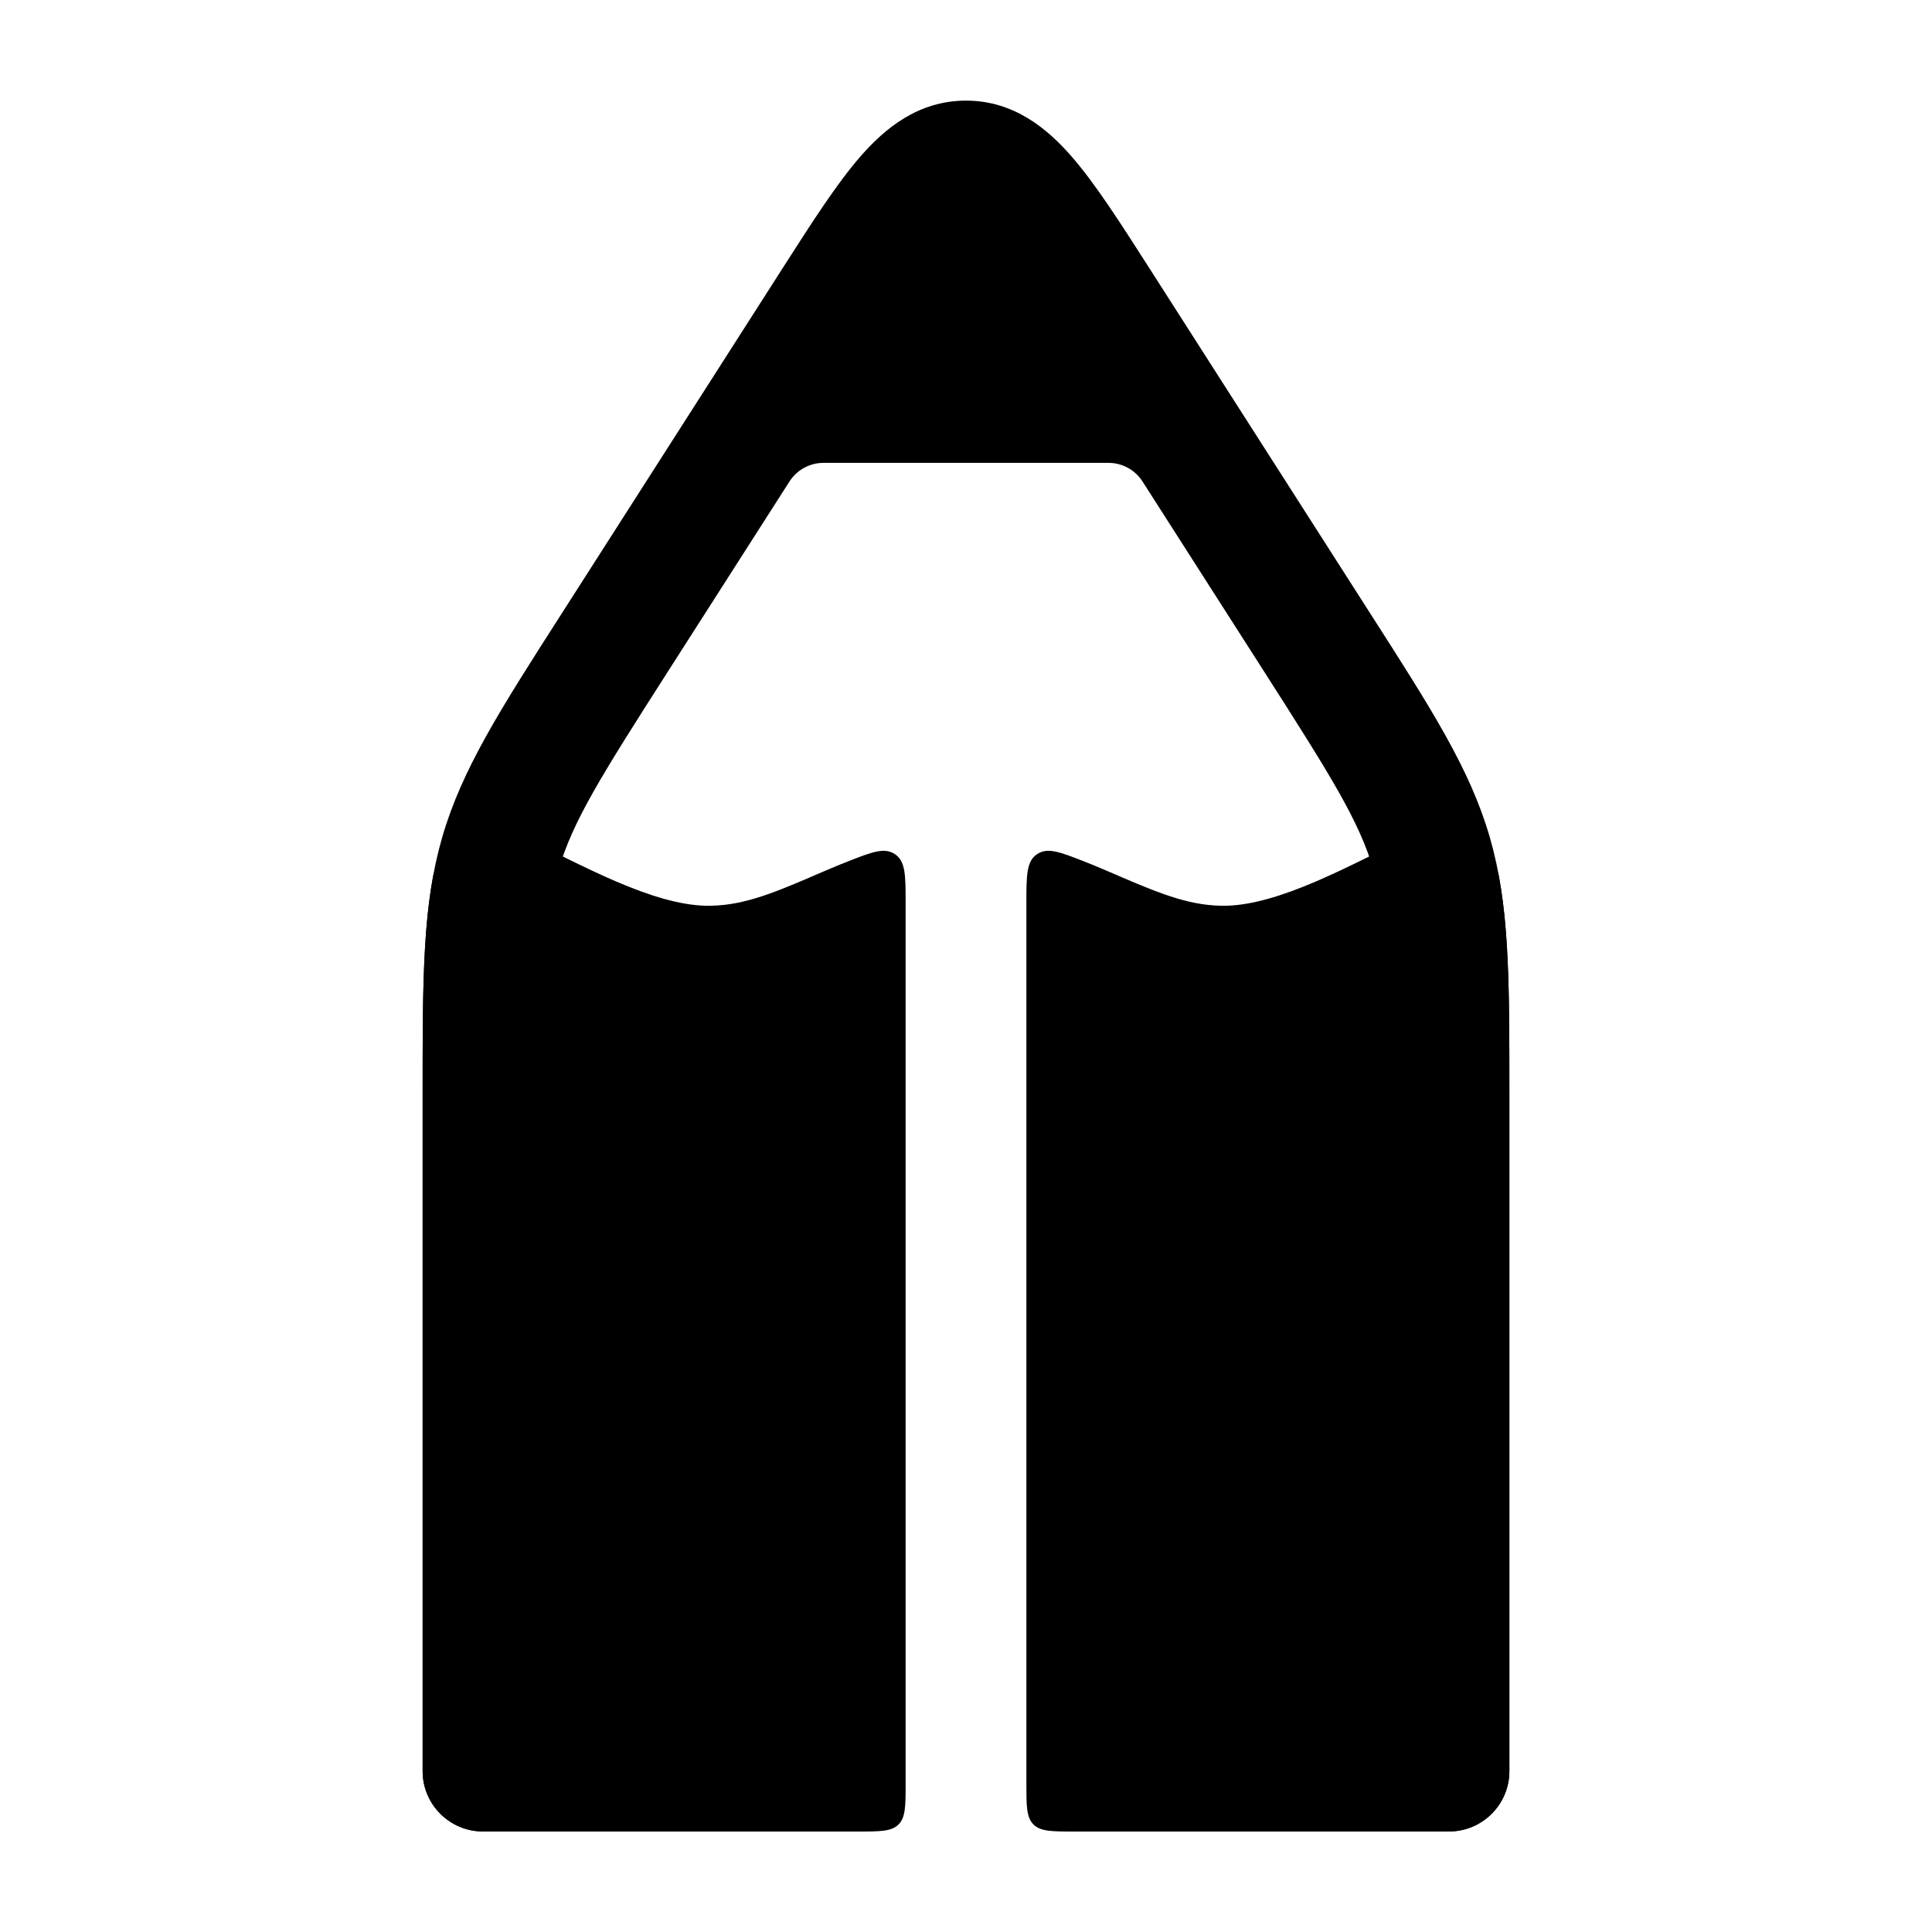 <svg width="24" height="24" viewBox="0 0 24 24" xmlns="http://www.w3.org/2000/svg">
<path class="pr-icon-bulk-secondary" d="M8.311 8.32C7.455 9.658 7.112 10.206 6.935 10.817C6.757 11.429 6.75 12.086 6.75 13.694V22C6.75 22.414 6.414 22.75 6 22.75C5.586 22.75 5.25 22.414 5.25 22L5.25 13.576C5.25 12.123 5.25 11.24 5.494 10.398C5.739 9.555 6.211 8.818 6.985 7.61L9.734 3.313C10.085 2.765 10.392 2.285 10.683 1.95C10.989 1.597 11.406 1.25 12 1.25C12.594 1.25 13.011 1.597 13.317 1.95C13.608 2.285 13.915 2.765 14.266 3.313L17.015 7.61C17.789 8.818 18.261 9.555 18.506 10.398C18.75 11.24 18.75 12.123 18.75 13.576L18.75 22C18.75 22.414 18.414 22.75 18 22.75C17.586 22.75 17.25 22.414 17.25 22V13.694C17.25 12.086 17.243 11.429 17.065 10.817C16.888 10.206 16.545 9.658 15.689 8.32L14.192 5.98C14.1 5.837 13.941 5.75 13.771 5.75H10.229C10.059 5.75 9.9 5.837 9.808 5.98L8.311 8.32Z" fill="currentColor"/>
<path class="pr-icon-bulk-primary" d="M11.25 11.225C11.25 10.876 11.25 10.701 11.119 10.612C10.988 10.523 10.837 10.582 10.535 10.7C10.392 10.756 10.258 10.814 10.134 10.867L10.075 10.893C9.551 11.118 9.181 11.262 8.757 11.251C8.447 11.242 8.082 11.133 7.66 10.953C7.453 10.864 7.248 10.766 7.039 10.663L6.944 10.617C6.77 10.532 6.589 10.443 6.42 10.367C6.209 10.272 5.966 10.28 5.762 10.388C5.557 10.496 5.414 10.692 5.374 10.92C5.25 11.616 5.25 12.428 5.25 13.618L5.25 22.002C5.25 22.416 5.586 22.752 6 22.752H10.65C10.933 22.752 11.074 22.752 11.162 22.664C11.25 22.576 11.25 22.434 11.25 22.151L11.25 11.225Z" fill="currentColor"/>
<path class="pr-icon-bulk-primary" d="M12.75 22.151C12.75 22.434 12.75 22.576 12.838 22.664C12.926 22.752 13.067 22.752 13.35 22.752H18C18.414 22.752 18.75 22.416 18.75 22.002L18.75 13.618C18.75 12.428 18.75 11.616 18.626 10.92C18.586 10.692 18.443 10.496 18.238 10.388C18.034 10.28 17.791 10.272 17.58 10.367C17.411 10.443 17.23 10.532 17.056 10.617L16.961 10.663C16.752 10.766 16.547 10.864 16.34 10.953C15.918 11.133 15.553 11.242 15.243 11.251C14.819 11.262 14.449 11.118 13.925 10.893L13.866 10.867C13.742 10.814 13.608 10.756 13.465 10.7C13.163 10.582 13.012 10.523 12.881 10.612C12.75 10.701 12.75 10.876 12.75 11.225L12.75 22.151Z" fill="currentColor"/>
</svg>

